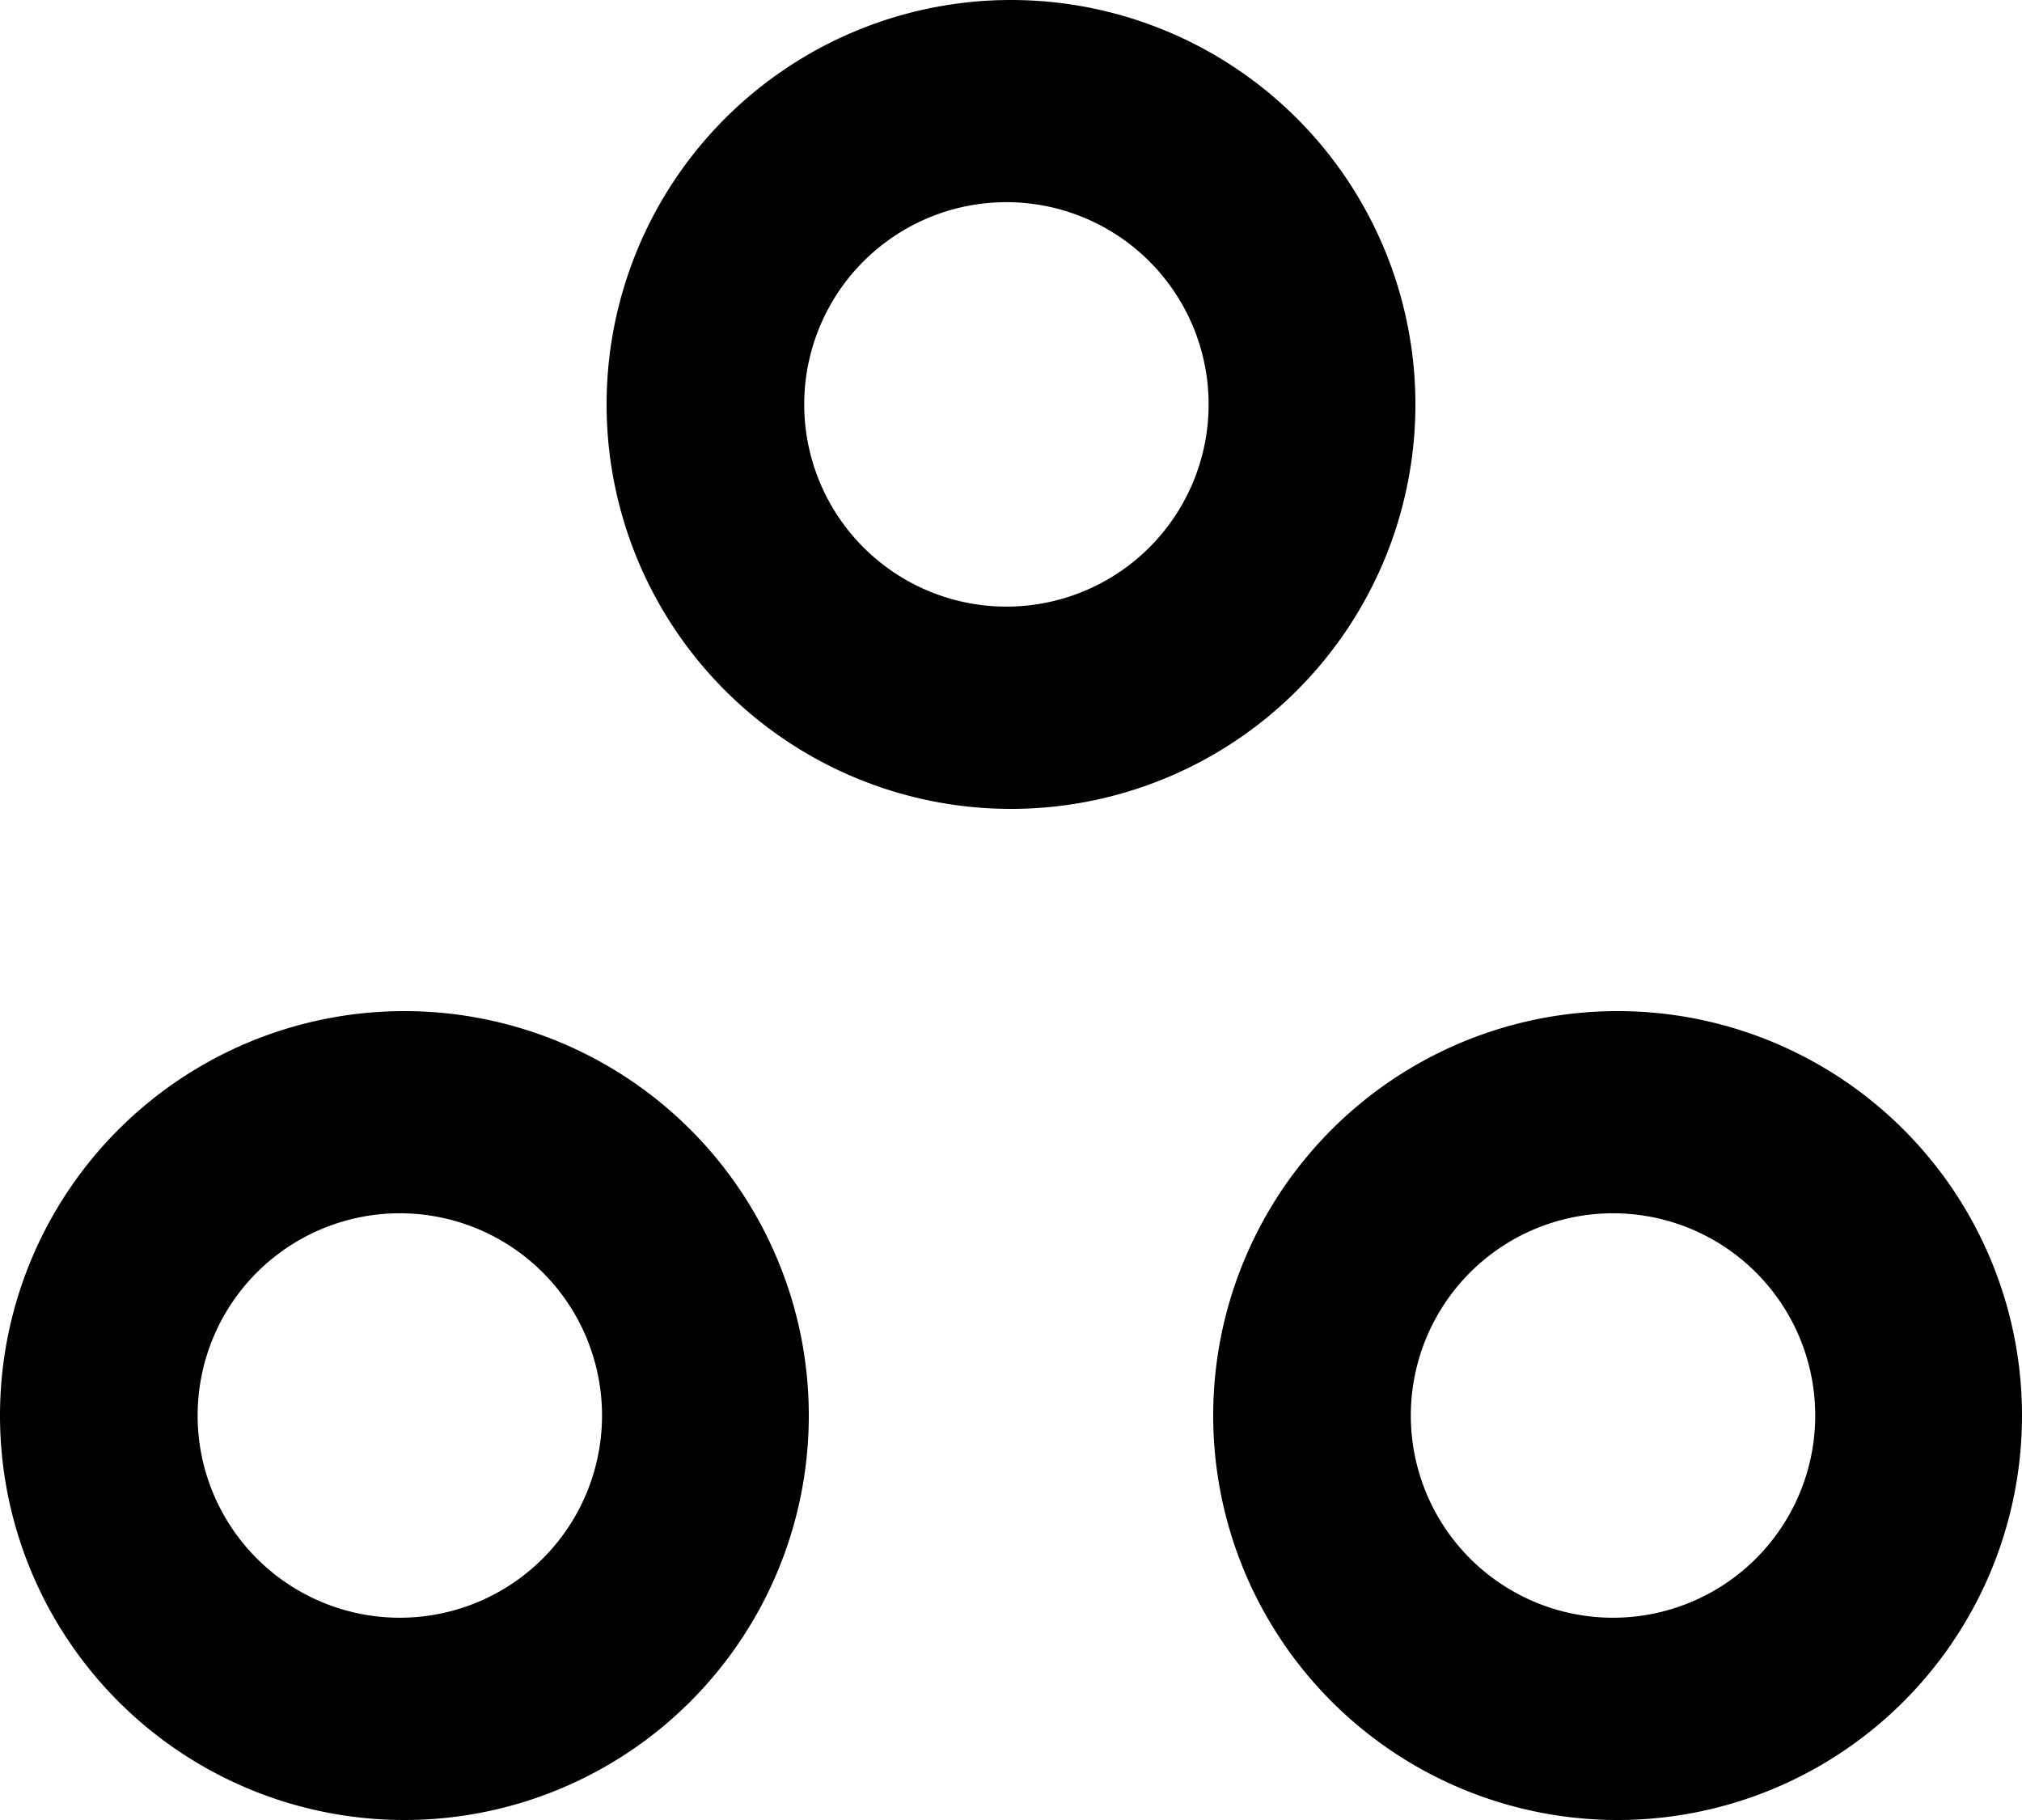 <svg viewBox="0 0 20 18">
  <path
    fillRule="evenodd"
    d="M16 18a4 4 0 1 1 0-8 4 4 0 0 1 0 8zm0-6a2 2 0 1 0-.001 3.999A2 2 0 0 0 16 12zm-6-4a4 4 0 1 1 0-8 4 4 0 0 1 0 8zm0-6a2 2 0 1 0-.001 3.999A2 2 0 0 0 10 2zM8 14a4 4 0 1 1-8 0 4 4 0 0 1 8 0zm-4-2a2 2 0 1 0-.001 3.999A2 2 0 0 0 4 12z"
  />
</svg>
